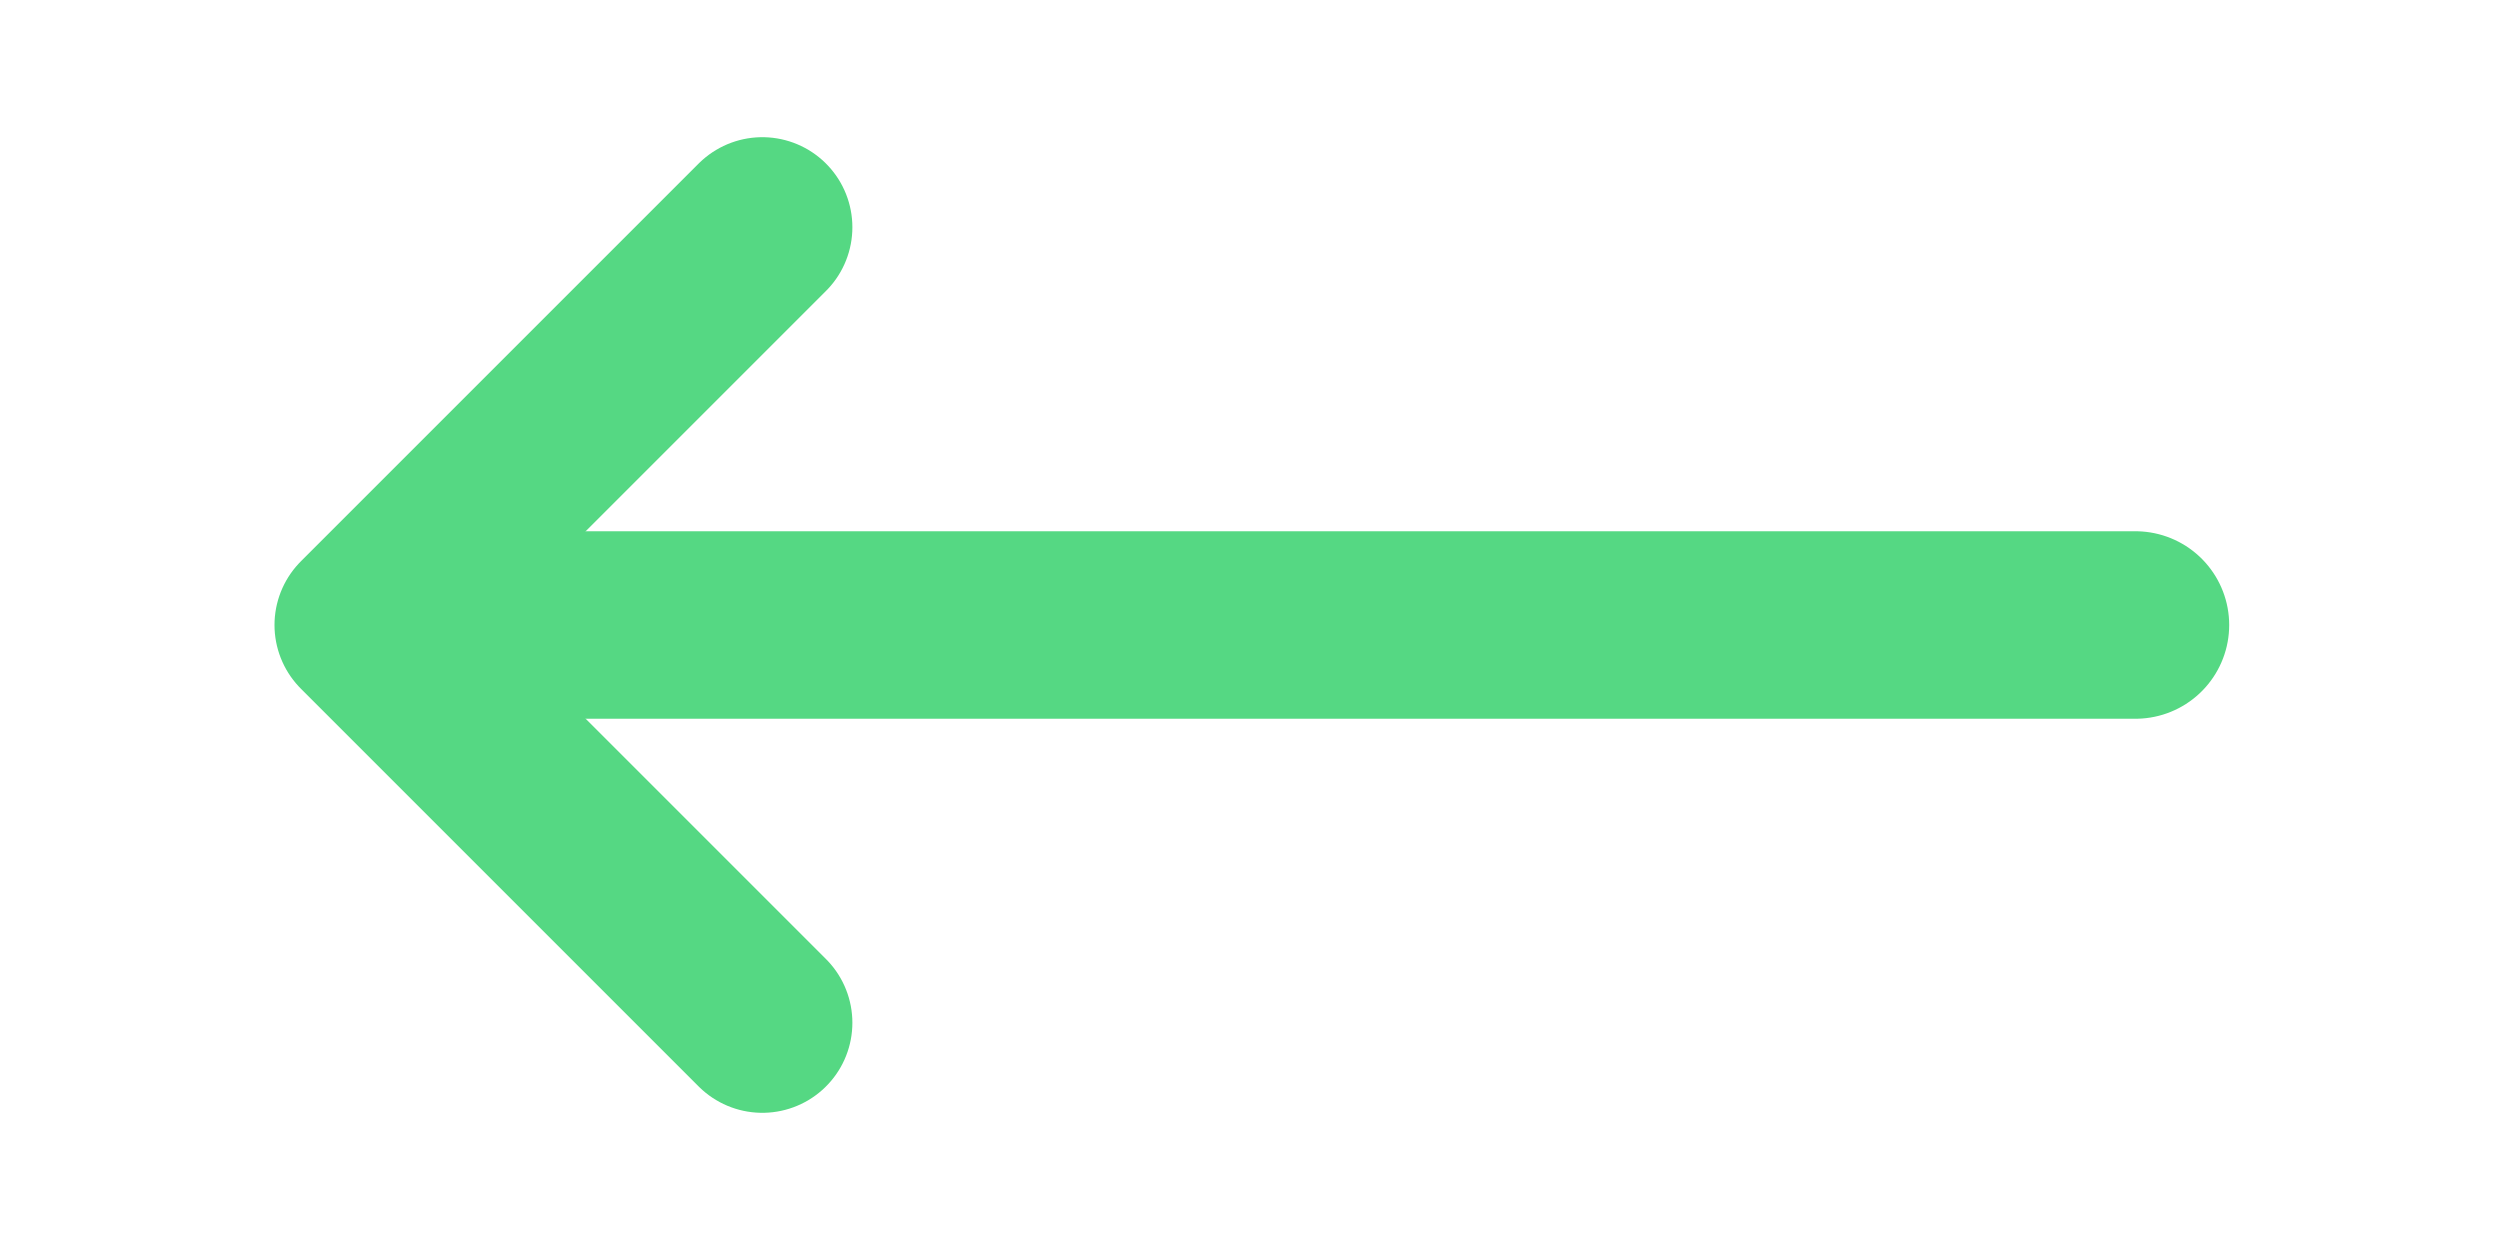 <?xml version="1.0" encoding="utf-8"?>
<!-- Generator: Adobe Illustrator 17.0.0, SVG Export Plug-In . SVG Version: 6.00 Build 0)  -->
<!DOCTYPE svg PUBLIC "-//W3C//DTD SVG 1.1//EN" "http://www.w3.org/Graphics/SVG/1.1/DTD/svg11.dtd">
<svg version="1.1" id="Layer_1" xmlns="http://www.w3.org/2000/svg" xmlns:xlink="http://www.w3.org/1999/xlink" x="0px" y="0px"
	 width="40px" height="20px" viewBox="0 0 40 20" enable-background="new 0 0 40 20" xml:space="preserve">
<g>
	<g>
		<g>
			
				<polyline fill="none" stroke="#55D883" stroke-width="2.882" stroke-linecap="round" stroke-linejoin="round" stroke-miterlimit="10" points="
				12.197,16.364 5.833,10 12.197,3.636 			"/>
		</g>
		
			<line fill="none" stroke="#55D883" stroke-width="3" stroke-linecap="round" stroke-linejoin="round" stroke-miterlimit="10" x1="34.167" y1="10" x2="6.167" y2="10"/>
	</g>
</g>
</svg>
